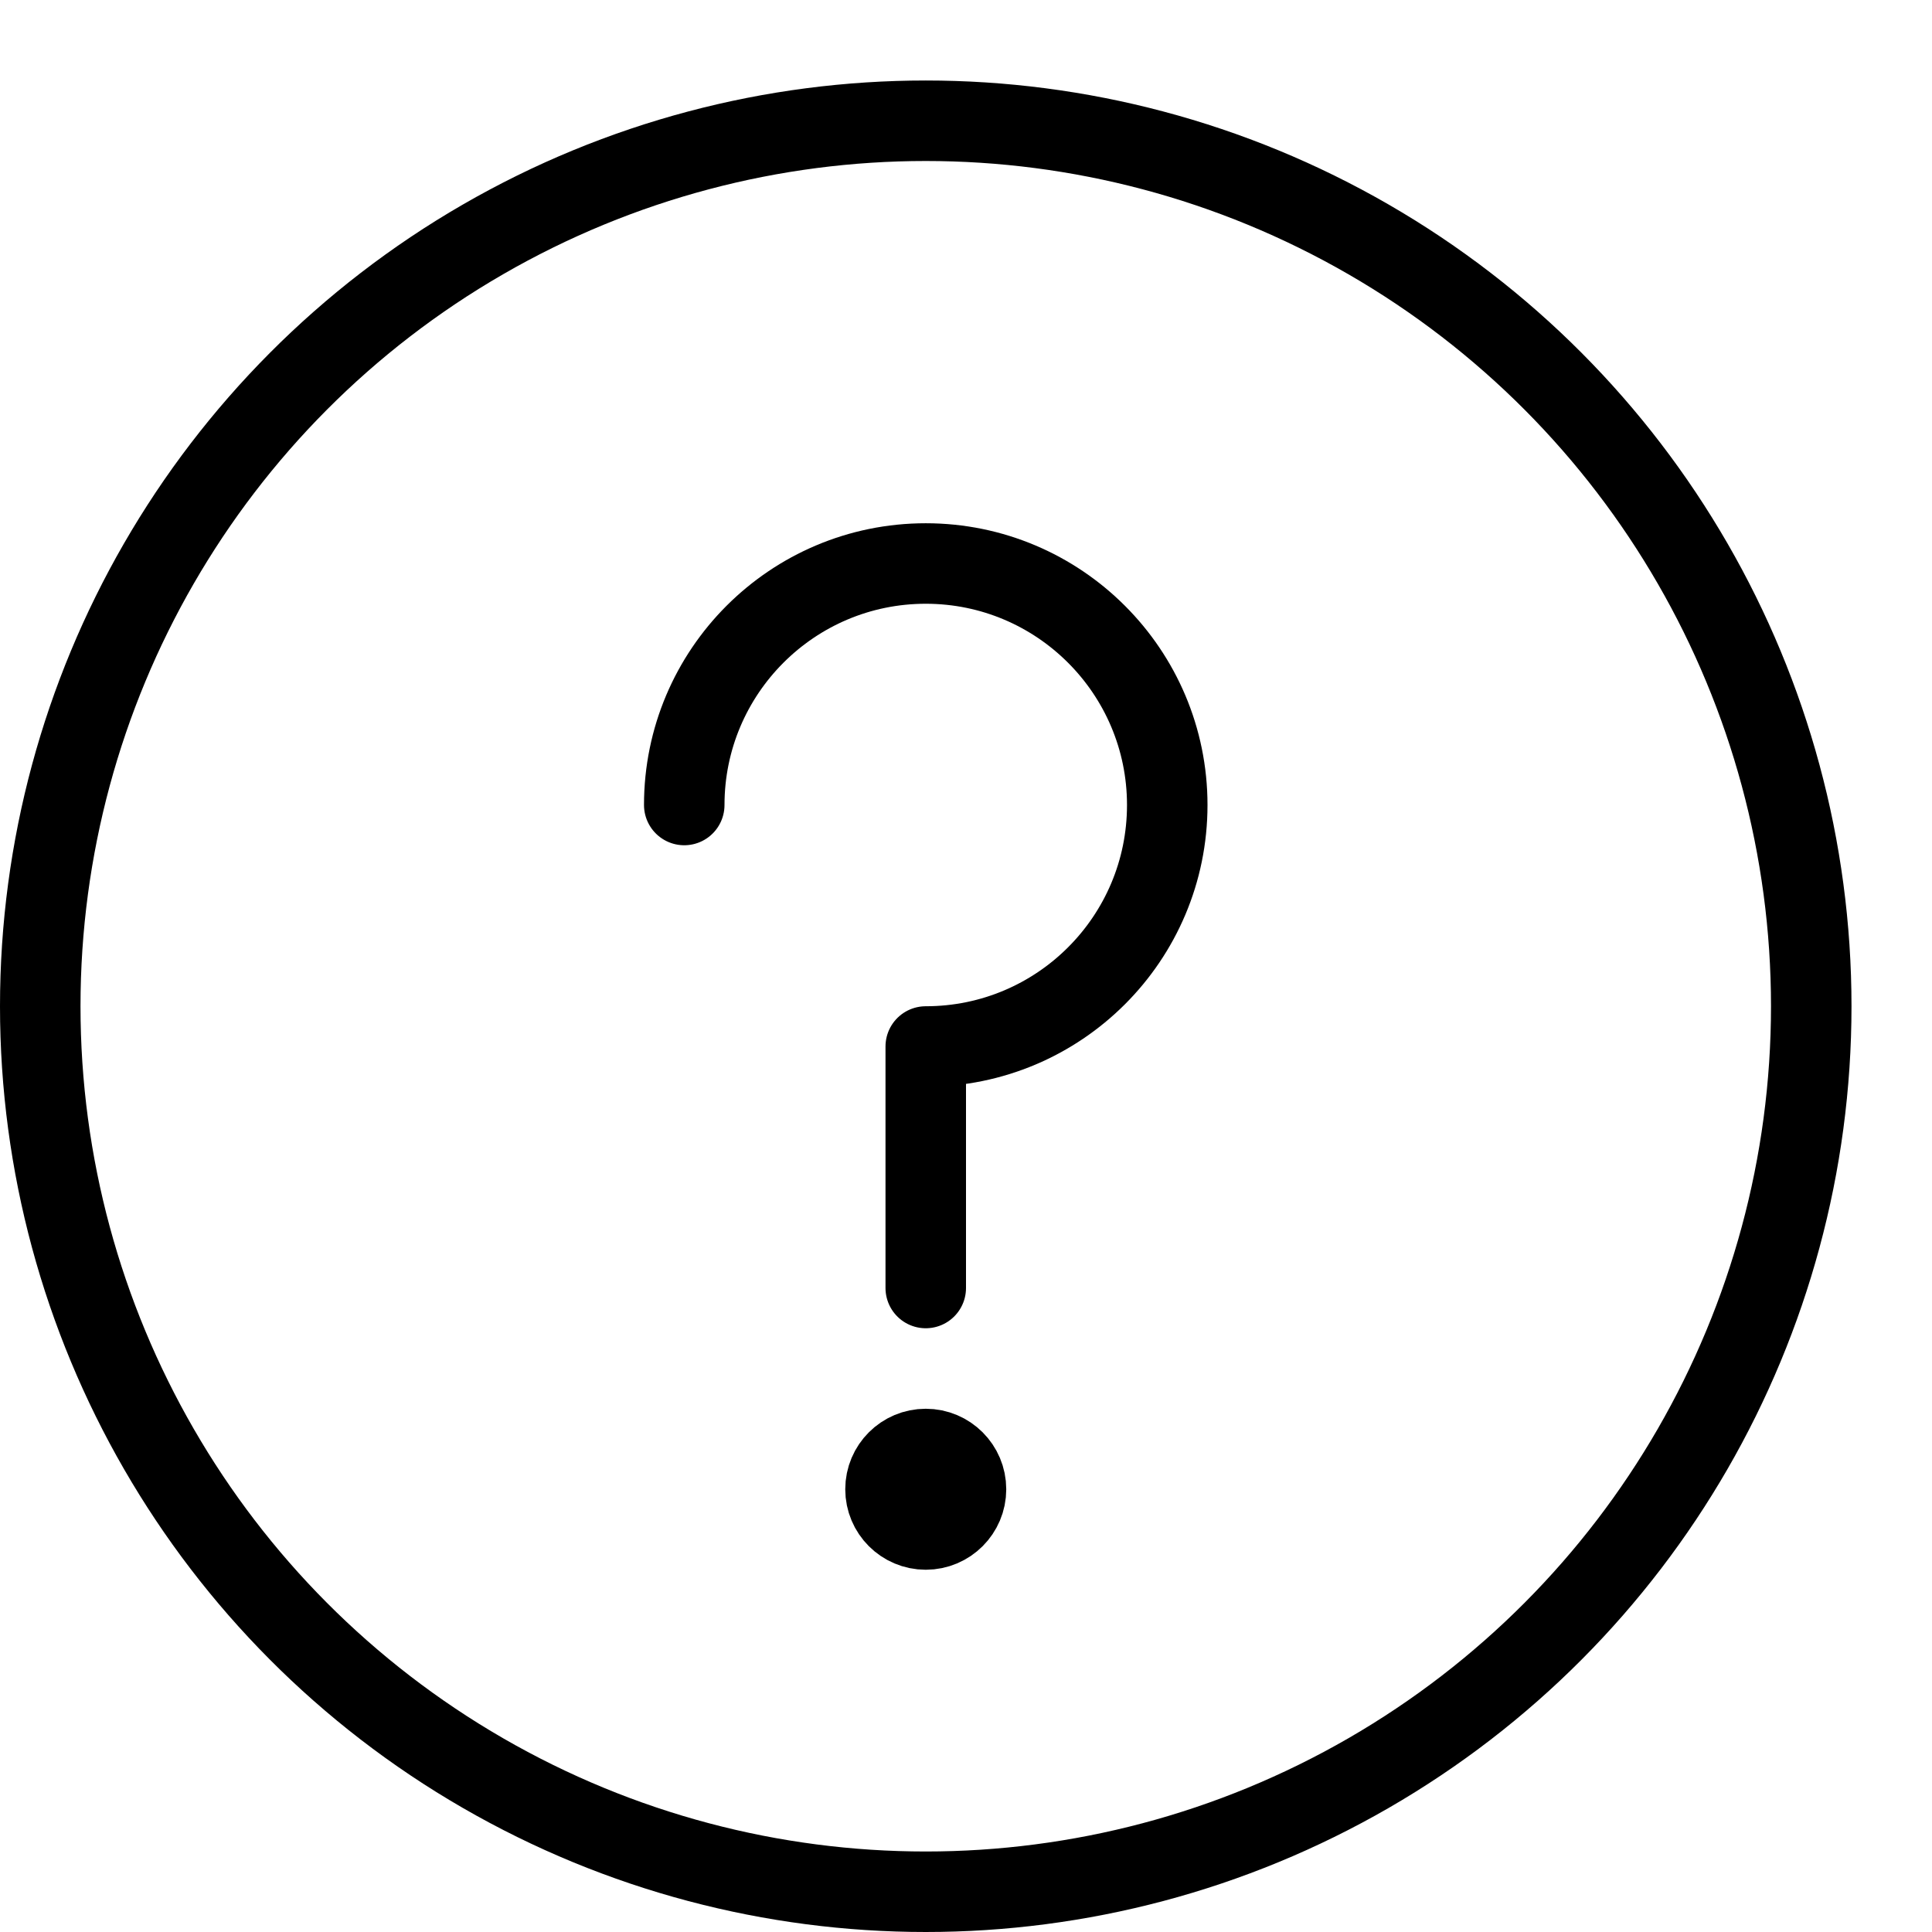 <svg xmlns="http://www.w3.org/2000/svg" width="24" height="24" viewBox="0 0 24 24"><g stroke="#000" stroke-linejoin="round" stroke-miterlimit="10" fill="none"><circle stroke-linecap="round" cx="11.5" cy="12.5" r="11"/><path stroke-linecap="round" d="M8.5 10c0-1.656 1.343-3 3-3 1.656 0 3 1.344 3 3 0 1.658-1.344 3-3 3v3"/><path d="M12 18.5c0 .276-.224.5-.5.5s-.5-.224-.5-.5.224-.5.5-.5.5.224.5.5z"/></g></svg>